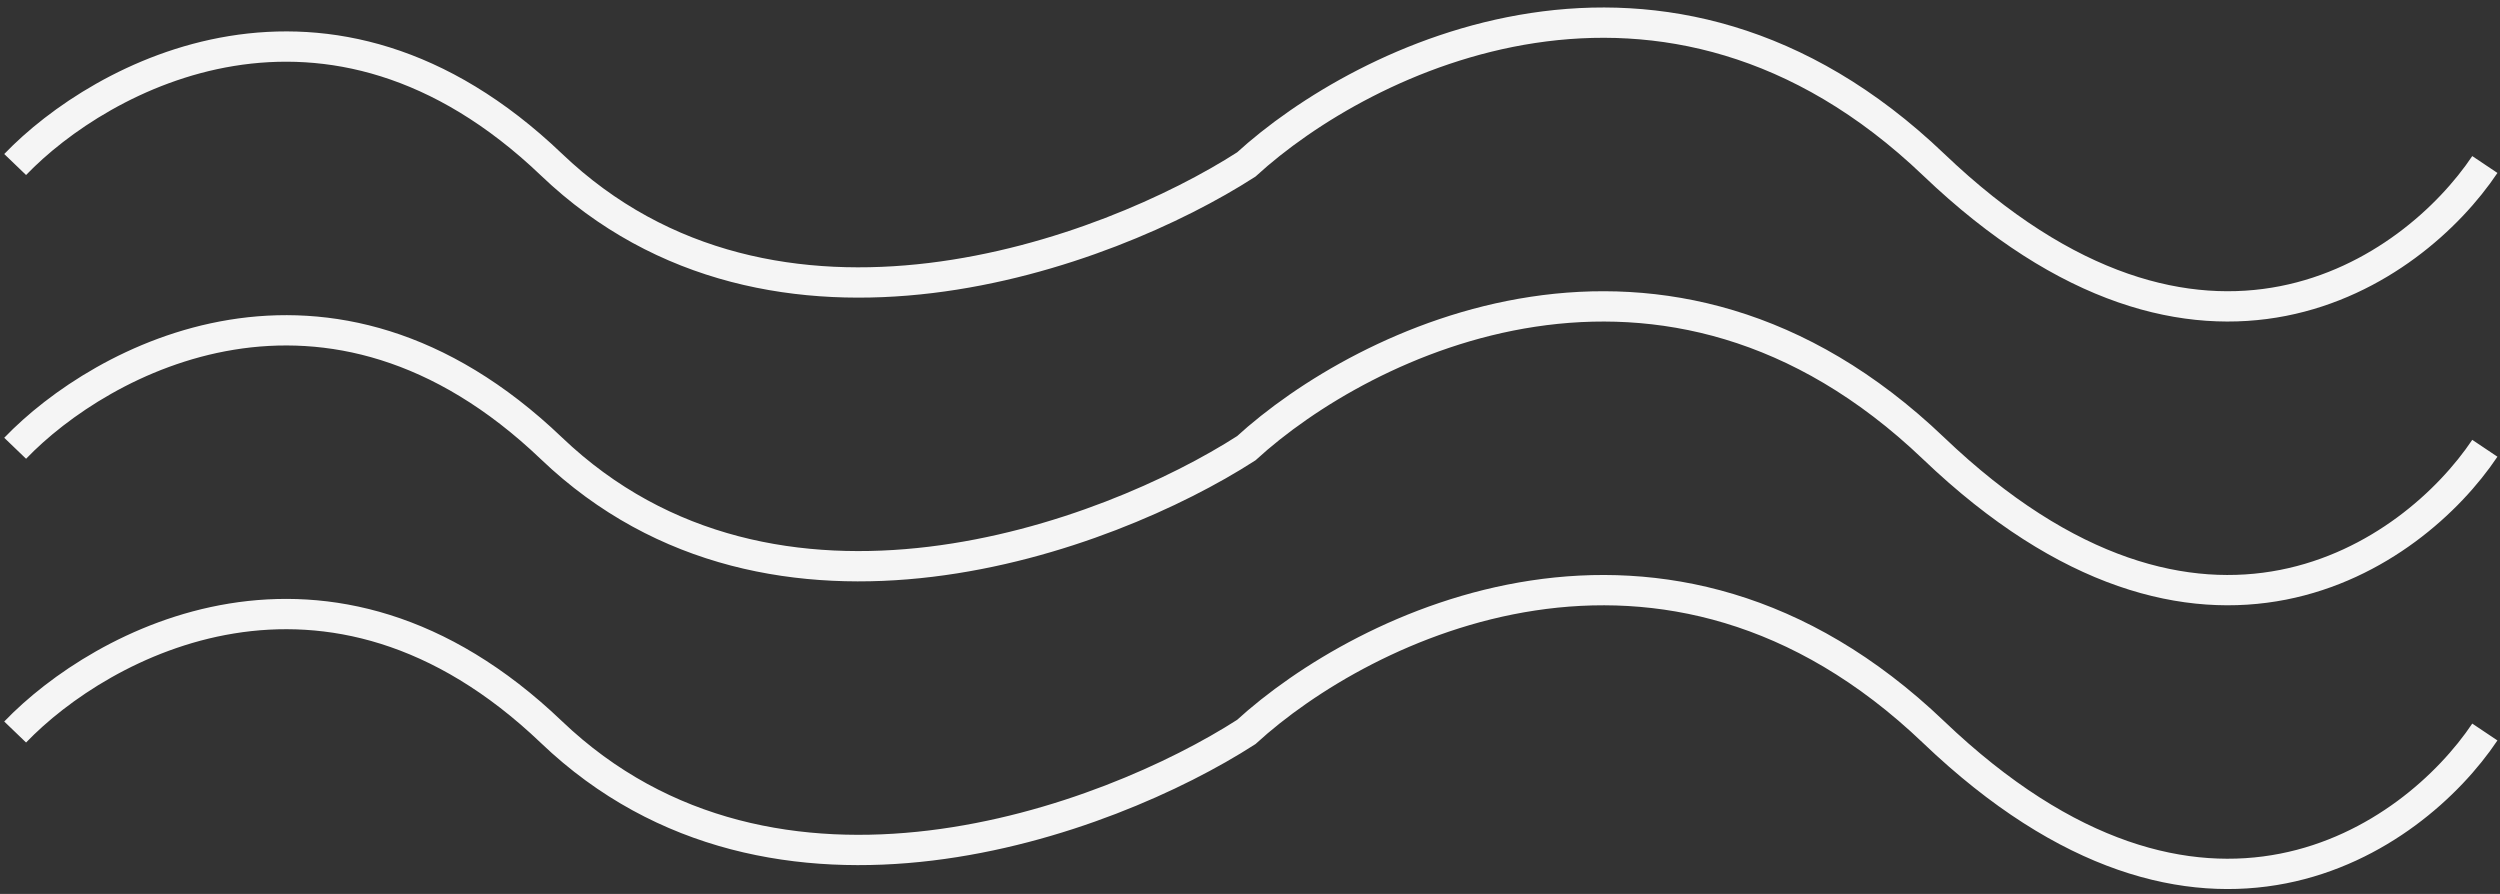 <svg width="165" height="59" viewBox="0 0 165 59" fill="none" xmlns="http://www.w3.org/2000/svg">
<rect x="0" y="0" width="165" height="59" fill="#333333" stroke="none"/>
<path d="M1 48.313C6.649 42.438 21.637 34.213 36.391 48.313C51.146 62.413 73.112 54.188 82.251 48.313C89.977 41.247 109.866 31.355 127.612 48.313C145.357 65.272 159.265 55.379 164 48.313" stroke="#F5F5F5" stroke-width="2"/>
<path d="M1 29.586C6.649 23.711 21.637 15.486 36.391 29.586C51.146 43.686 73.112 35.461 82.251 29.586C89.977 22.52 109.866 12.627 127.612 29.586C145.357 46.544 159.265 36.652 164 29.586" stroke="#F5F5F5" stroke-width="2"/>
<path d="M1 10.858C6.649 4.983 21.637 -3.242 36.391 10.858C51.146 24.959 73.112 16.734 82.251 10.858C89.977 3.792 109.866 -6.1 127.612 10.858C145.357 27.817 159.265 17.924 164 10.858" stroke="#F5F5F5" stroke-width="2"/>
</svg>
